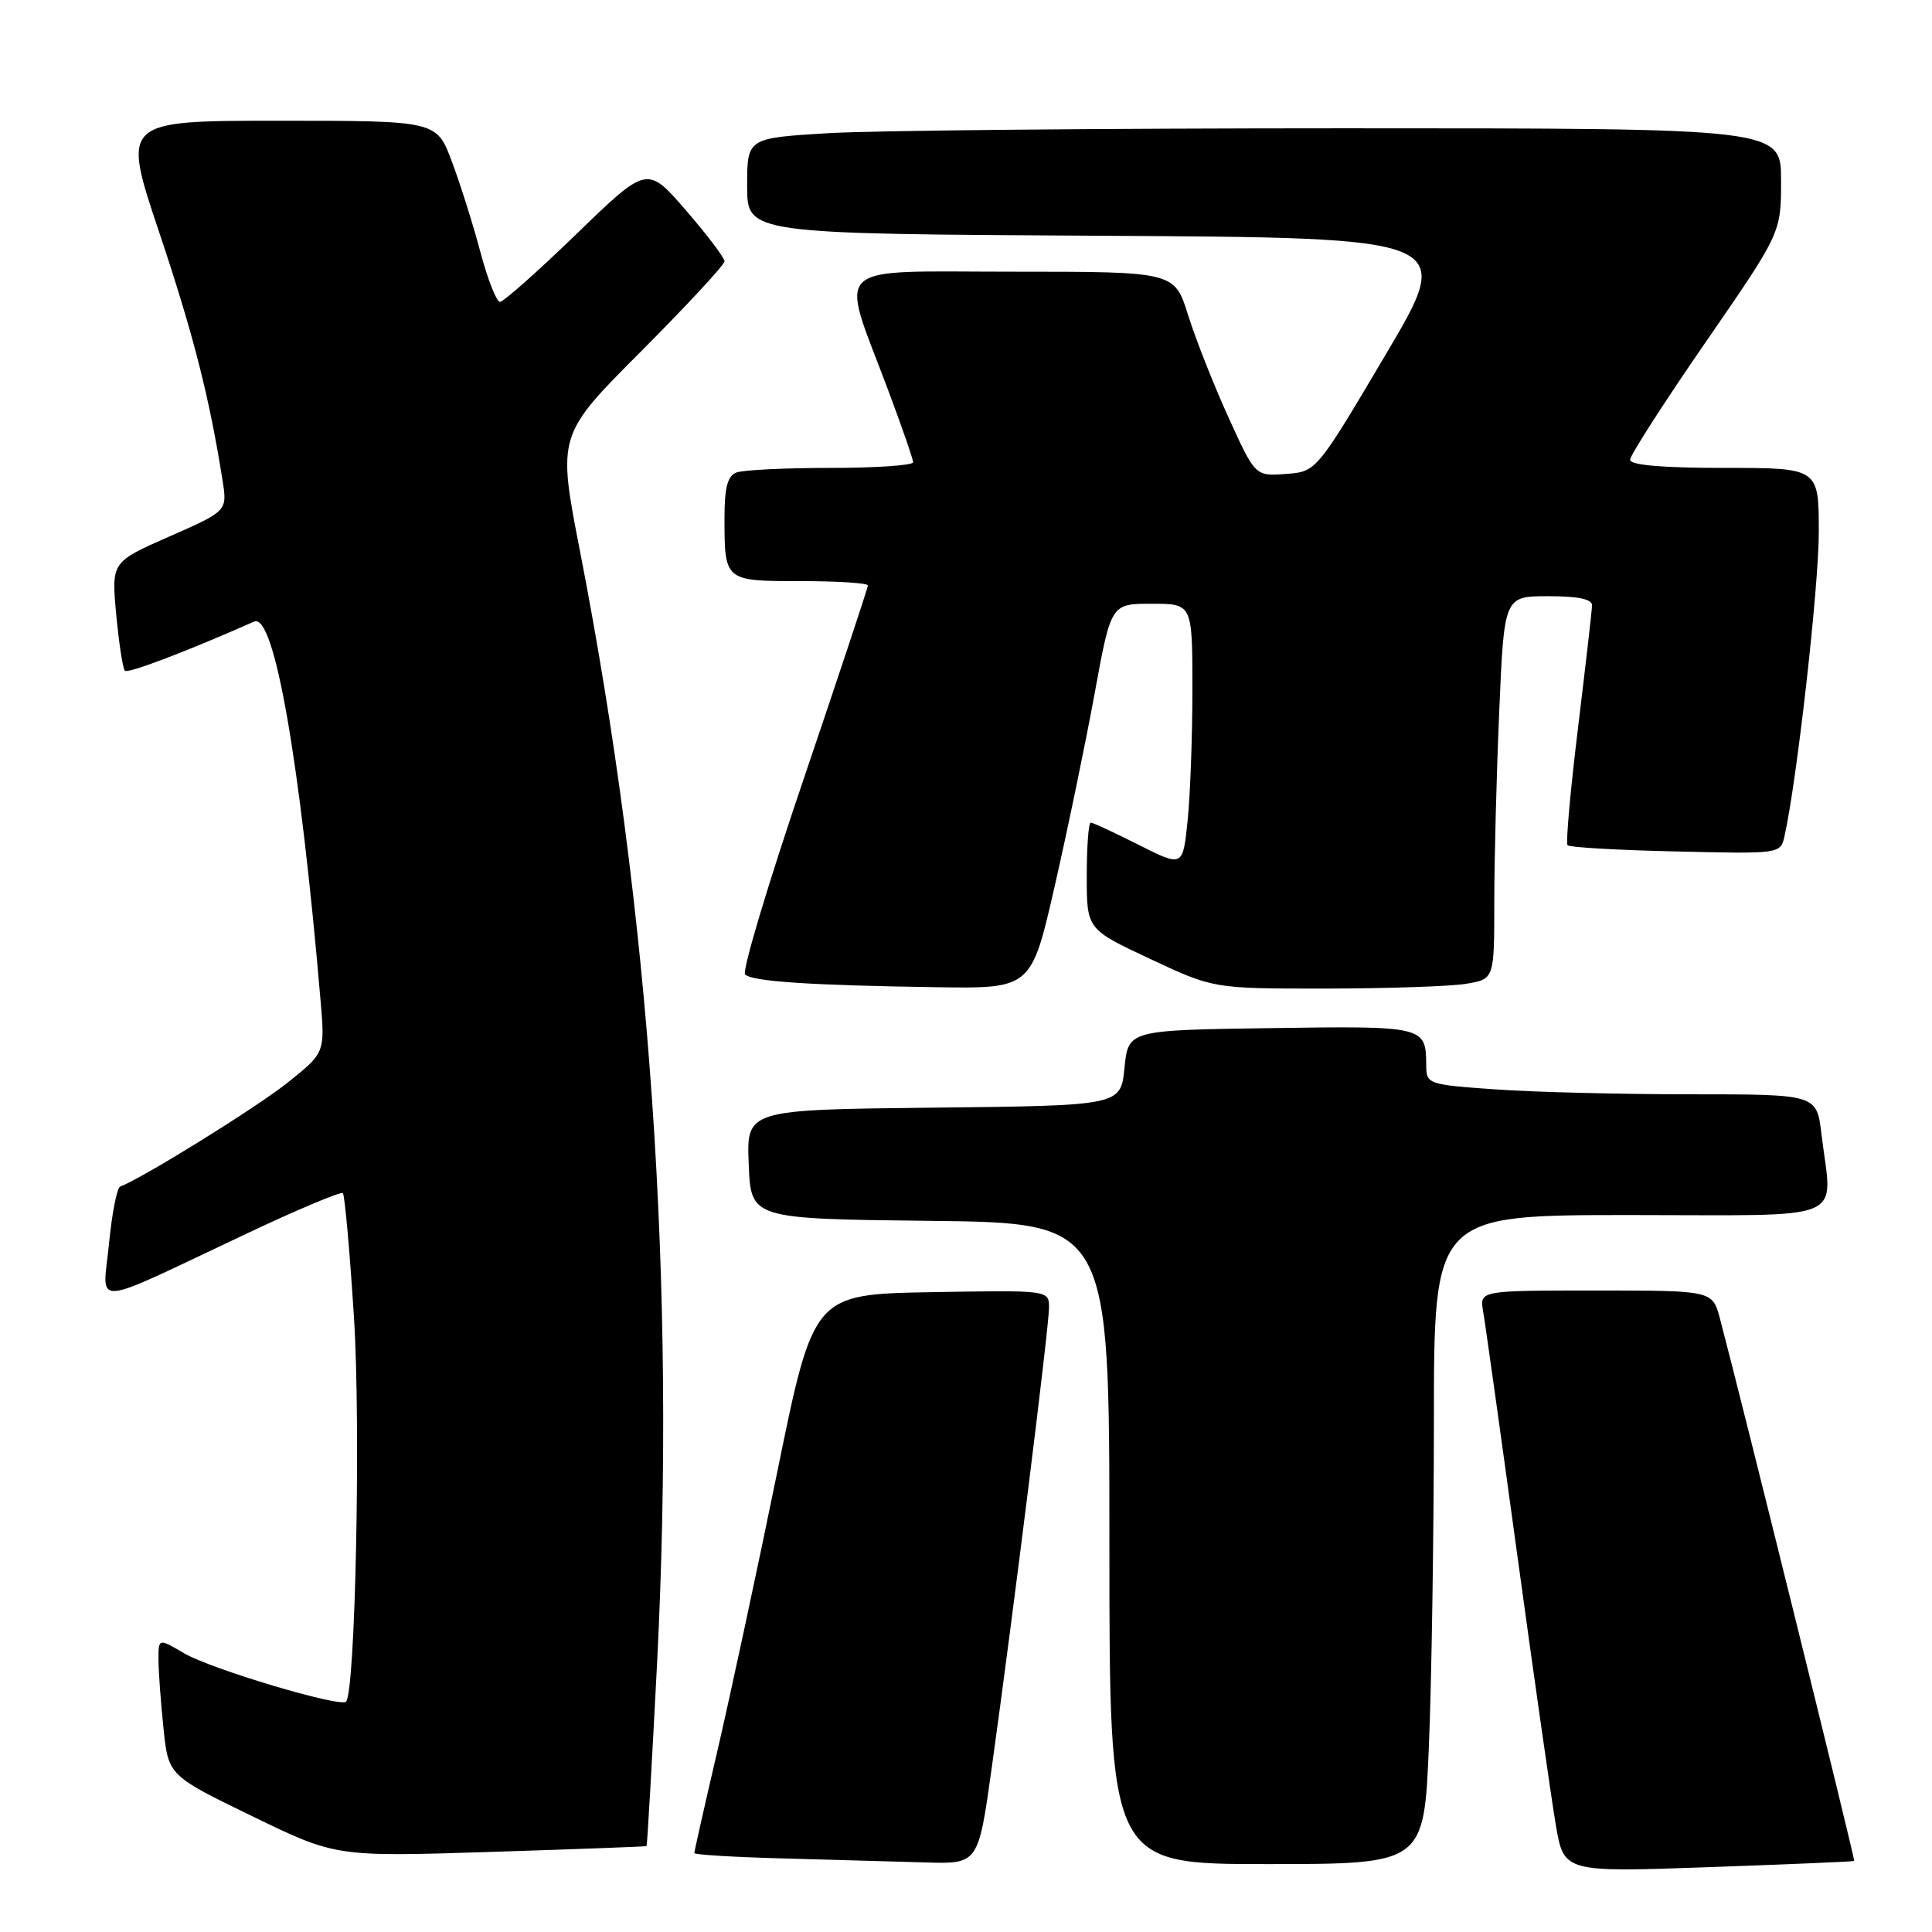 <?xml version="1.0" encoding="UTF-8" standalone="no"?>
<!DOCTYPE svg PUBLIC "-//W3C//DTD SVG 1.1//EN" "http://www.w3.org/Graphics/SVG/1.1/DTD/svg11.dtd" >
<svg xmlns="http://www.w3.org/2000/svg" xmlns:xlink="http://www.w3.org/1999/xlink" version="1.1" viewBox="0 0 256 256">
 <g >
 <path fill="currentColor"
d=" M 245.69 246.59 C 245.85 246.48 230.90 186.06 227.91 174.75 C 226.92 171.00 226.92 171.00 211.49 171.00 C 196.05 171.00 196.05 171.00 196.52 173.75 C 196.79 175.26 198.82 189.78 201.04 206.00 C 203.26 222.22 205.56 238.33 206.15 241.79 C 207.22 248.09 207.22 248.09 226.36 247.41 C 236.89 247.04 245.58 246.67 245.69 246.59 Z  M 131.41 234.25 C 134.37 212.96 139.00 175.77 139.00 173.28 C 139.00 170.95 139.00 170.95 123.40 171.22 C 107.80 171.50 107.80 171.50 103.00 195.00 C 100.36 207.93 96.80 224.49 95.10 231.82 C 93.39 239.15 92.00 245.32 92.00 245.54 C 92.00 245.76 97.29 246.08 103.75 246.25 C 110.21 246.43 118.68 246.67 122.57 246.78 C 129.63 247.00 129.63 247.00 131.41 234.25 Z  M 189.34 231.25 C 189.70 222.59 189.99 203.24 190.00 188.25 C 190.00 161.00 190.00 161.00 216.00 161.00 C 245.46 161.00 242.78 162.14 241.35 150.25 C 240.72 145.00 240.72 145.00 224.01 145.00 C 214.83 145.00 203.19 144.71 198.15 144.35 C 189.13 143.71 189.00 143.66 188.98 141.10 C 188.95 135.99 188.74 135.93 168.43 136.23 C 149.50 136.50 149.50 136.50 149.00 141.50 C 148.50 146.50 148.50 146.50 123.71 146.77 C 98.91 147.04 98.91 147.04 99.21 154.27 C 99.50 161.50 99.50 161.50 123.25 161.77 C 147.00 162.04 147.00 162.04 147.00 204.52 C 147.00 247.00 147.00 247.00 167.84 247.00 C 188.69 247.00 188.69 247.00 189.34 231.25 Z  M 85.67 244.62 C 85.76 244.55 86.38 233.70 87.06 220.50 C 89.61 170.43 86.19 120.96 76.86 73.08 C 73.86 57.67 73.86 57.67 84.93 46.57 C 91.02 40.46 96.00 35.09 96.00 34.62 C 96.00 34.15 93.69 31.11 90.88 27.86 C 85.75 21.94 85.75 21.94 76.42 30.97 C 71.29 35.94 66.71 40.00 66.25 40.00 C 65.79 40.00 64.63 37.04 63.66 33.42 C 62.70 29.80 61.00 24.40 59.88 21.42 C 57.86 16.00 57.86 16.00 37.00 16.00 C 16.14 16.00 16.14 16.00 21.08 30.74 C 25.60 44.23 27.73 52.55 29.48 63.61 C 30.13 67.71 30.13 67.71 22.44 71.09 C 14.76 74.47 14.76 74.47 15.40 81.43 C 15.76 85.25 16.28 88.61 16.55 88.88 C 16.95 89.28 24.81 86.29 33.68 82.36 C 36.33 81.19 39.75 100.68 42.47 132.50 C 43.07 139.50 43.07 139.50 38.05 143.50 C 33.92 146.79 18.81 156.16 15.93 157.22 C 15.50 157.37 14.83 160.79 14.44 164.82 C 13.62 173.29 11.51 173.45 32.74 163.43 C 39.48 160.25 45.19 157.85 45.43 158.10 C 45.68 158.34 46.34 165.73 46.90 174.52 C 47.82 188.86 47.09 224.25 45.85 225.48 C 45.07 226.27 27.90 221.14 24.40 219.07 C 21.00 217.07 21.00 217.07 21.00 219.89 C 21.00 221.44 21.30 225.53 21.66 228.98 C 22.31 235.26 22.31 235.26 33.41 240.65 C 44.50 246.04 44.50 246.04 65.00 245.39 C 76.28 245.03 85.57 244.68 85.67 244.62 Z  M 139.79 117.25 C 141.52 109.69 143.89 98.21 145.07 91.75 C 147.22 80.00 147.22 80.00 152.61 80.00 C 158.00 80.00 158.00 80.00 158.00 91.35 C 158.00 97.60 157.71 105.45 157.36 108.80 C 156.73 114.89 156.73 114.89 150.89 111.95 C 147.68 110.33 144.82 109.00 144.53 109.00 C 144.24 109.00 144.00 112.18 144.00 116.06 C 144.00 123.13 144.00 123.13 152.40 127.06 C 160.79 131.00 160.79 131.00 175.65 130.99 C 183.82 130.98 192.19 130.70 194.25 130.36 C 198.00 129.74 198.00 129.74 198.00 119.53 C 198.00 113.91 198.30 102.50 198.66 94.16 C 199.31 79.00 199.31 79.00 205.16 79.00 C 209.19 79.00 210.99 79.39 210.96 80.25 C 210.93 80.94 210.09 88.25 209.09 96.50 C 208.08 104.75 207.46 111.72 207.71 112.00 C 207.96 112.28 214.41 112.65 222.04 112.82 C 235.87 113.15 235.93 113.14 236.45 110.82 C 238.09 103.55 241.00 77.78 241.00 70.51 C 241.00 62.00 241.00 62.00 228.50 62.00 C 220.24 62.00 216.00 61.63 216.00 60.92 C 216.00 60.33 220.50 53.32 226.00 45.35 C 236.00 30.86 236.00 30.86 236.00 23.93 C 236.00 17.00 236.00 17.00 178.16 17.00 C 146.34 17.00 115.52 17.29 109.66 17.65 C 99.00 18.30 99.00 18.30 99.00 24.64 C 99.00 30.98 99.00 30.98 145.89 31.24 C 192.78 31.50 192.78 31.50 183.60 47.00 C 174.43 62.50 174.43 62.50 170.38 62.80 C 166.32 63.10 166.32 63.10 162.78 55.30 C 160.82 51.01 158.42 44.91 157.43 41.75 C 155.63 36.00 155.63 36.00 134.24 36.00 C 109.65 36.00 111.24 34.52 117.61 51.50 C 119.47 56.45 120.99 60.84 120.99 61.25 C 121.00 61.66 116.09 62.00 110.08 62.00 C 104.08 62.00 98.45 62.27 97.58 62.61 C 96.41 63.06 96.00 64.60 96.00 68.53 C 96.00 77.03 95.97 77.00 106.11 77.00 C 111.00 77.00 115.00 77.26 115.00 77.57 C 115.00 77.88 111.16 89.44 106.48 103.25 C 101.79 117.05 98.30 128.70 98.73 129.12 C 99.66 130.05 107.28 130.56 124.08 130.81 C 136.66 131.00 136.66 131.00 139.79 117.25 Z "/>
</g>
</svg>